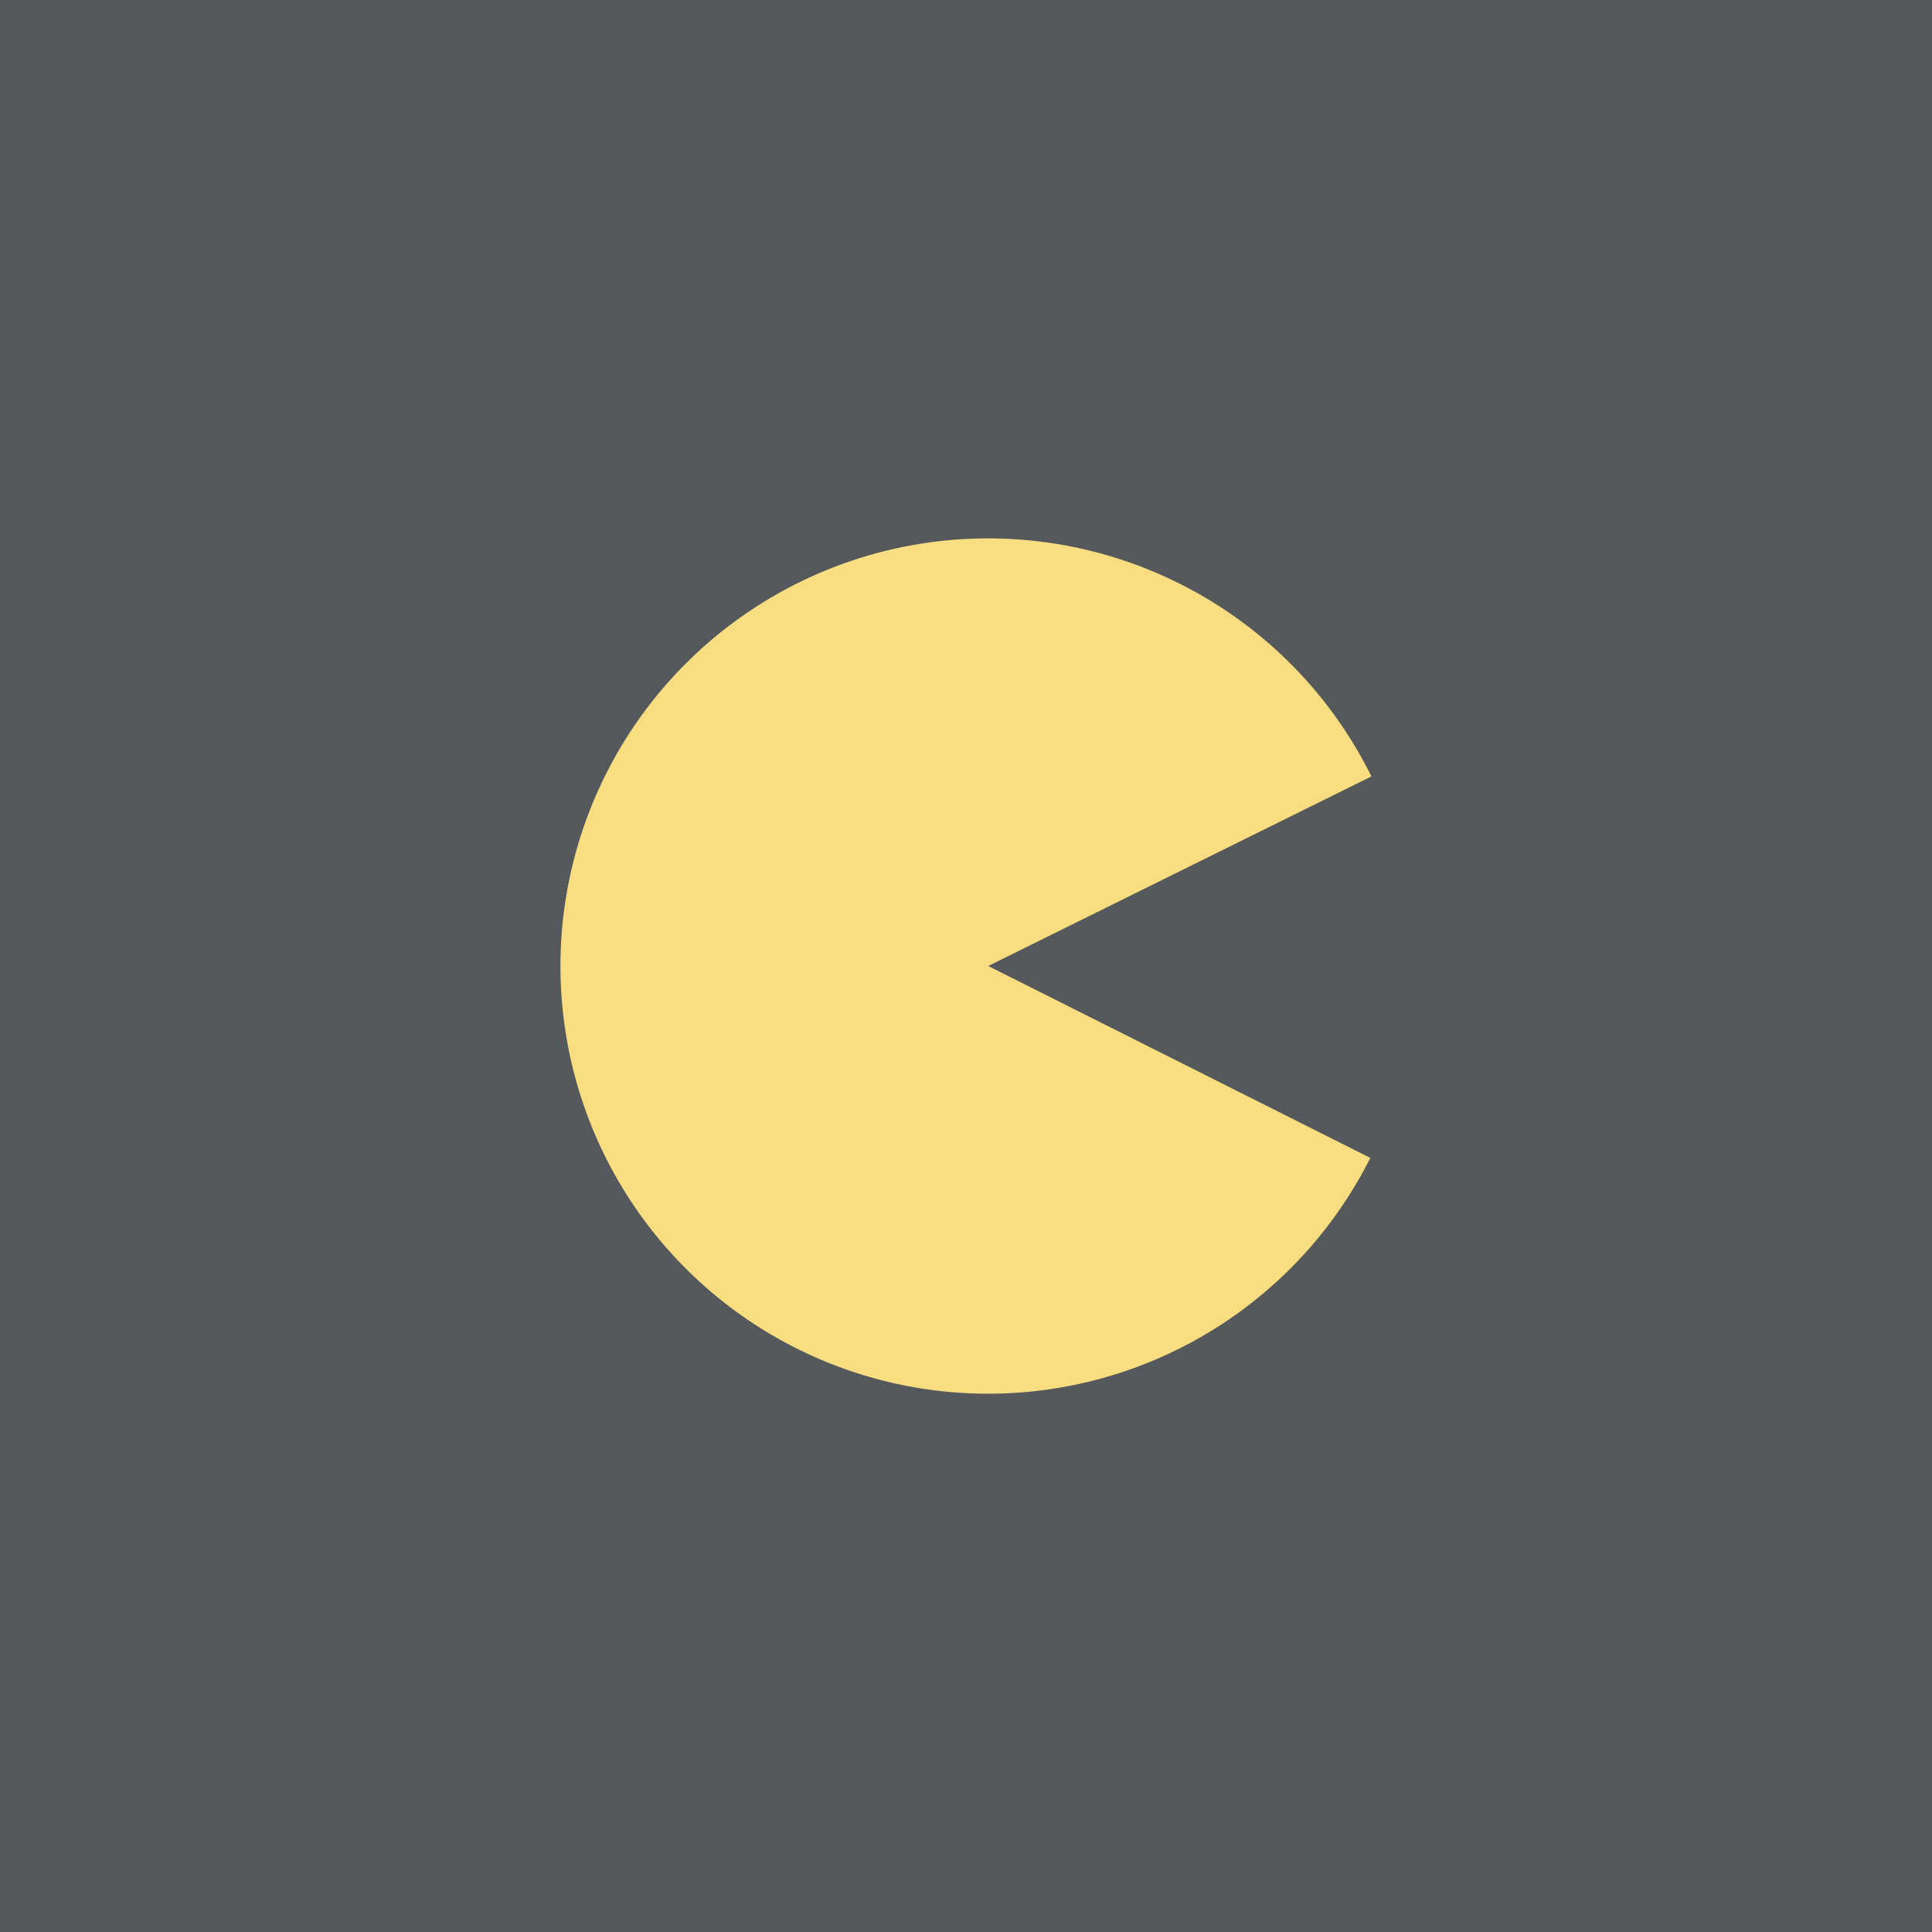 <svg xmlns="http://www.w3.org/2000/svg" viewBox="0 0 192 192">
  <rect height="100%" width="100%" style="fill:#56595b" />
  <path d="M136.18 115.07a42.5 42.5 0 1 1 .11-37.91L98.21 96Z" style="fill:#f9de81" />
</svg>
